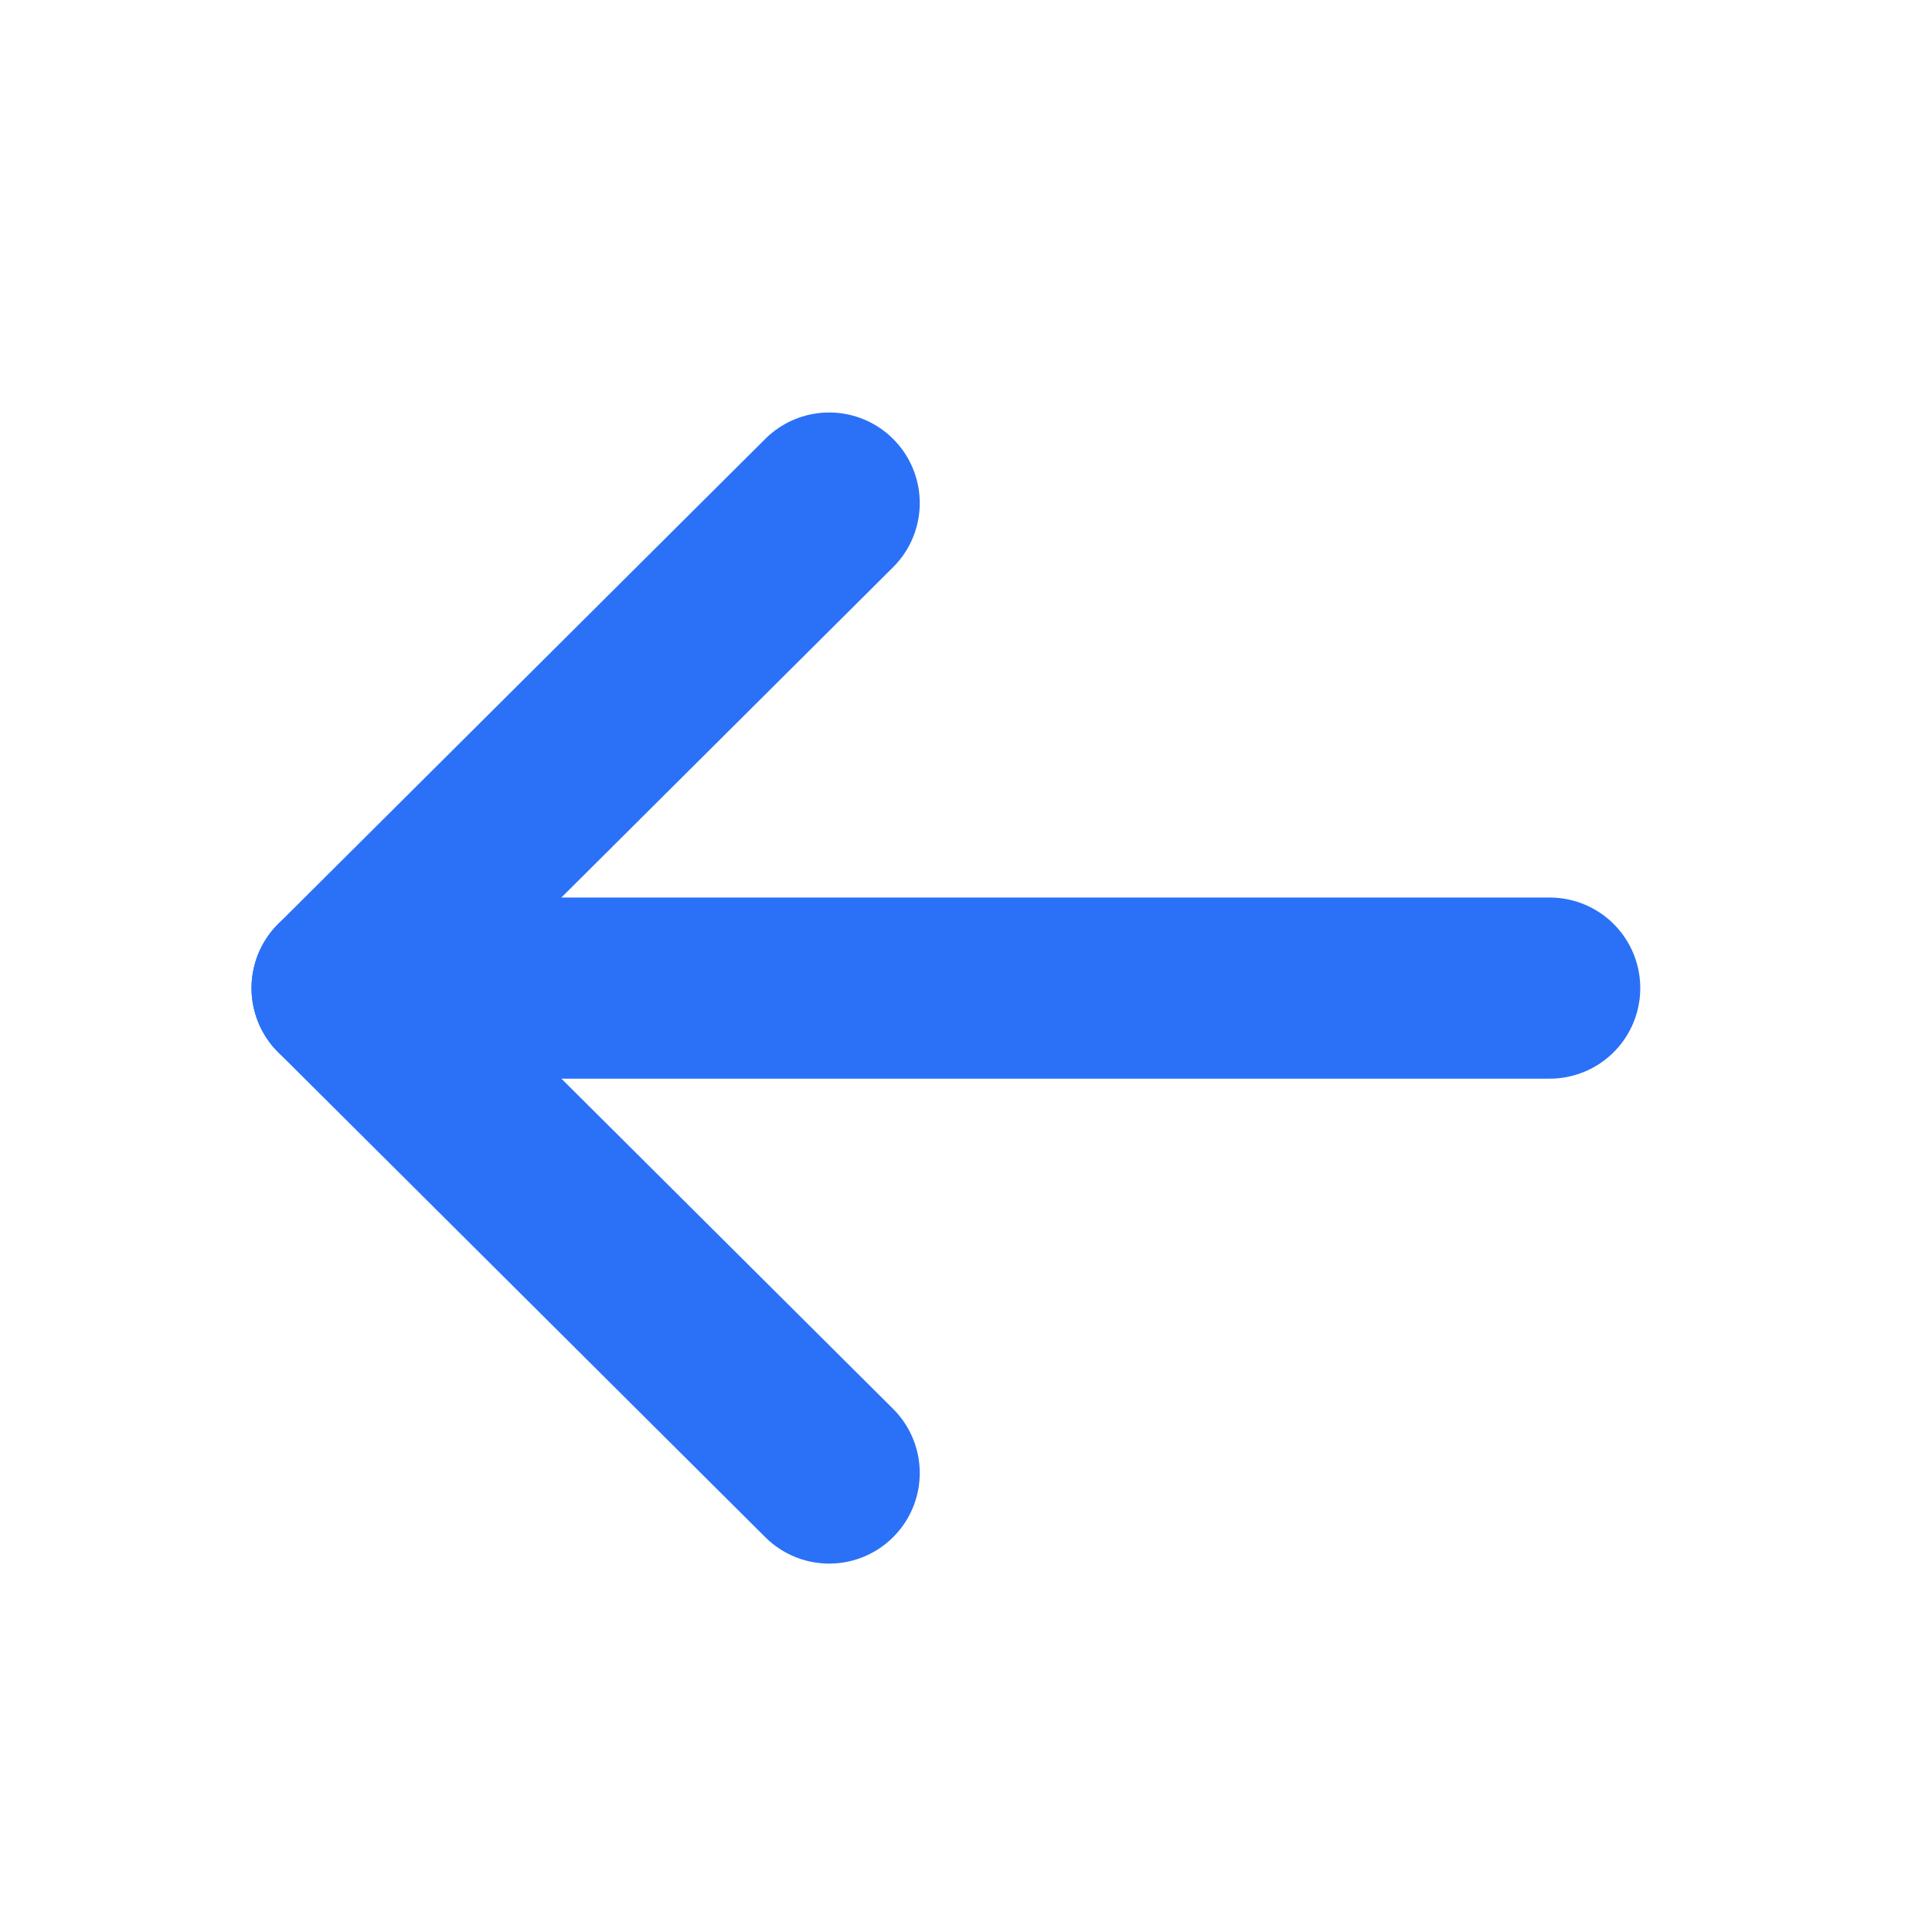<svg width="16" height="16" viewBox="0 0 16 16" fill="none" xmlns="http://www.w3.org/2000/svg">
<path d="M2.833 8.183L12.834 8.183" stroke="#2B71F7" stroke-width="1.5" stroke-linecap="round" stroke-linejoin="round"/>
<path d="M6.867 12.199L2.833 8.183L6.867 4.166" stroke="#2B71F7" stroke-width="1.5" stroke-linecap="round" stroke-linejoin="round"/>
</svg>
